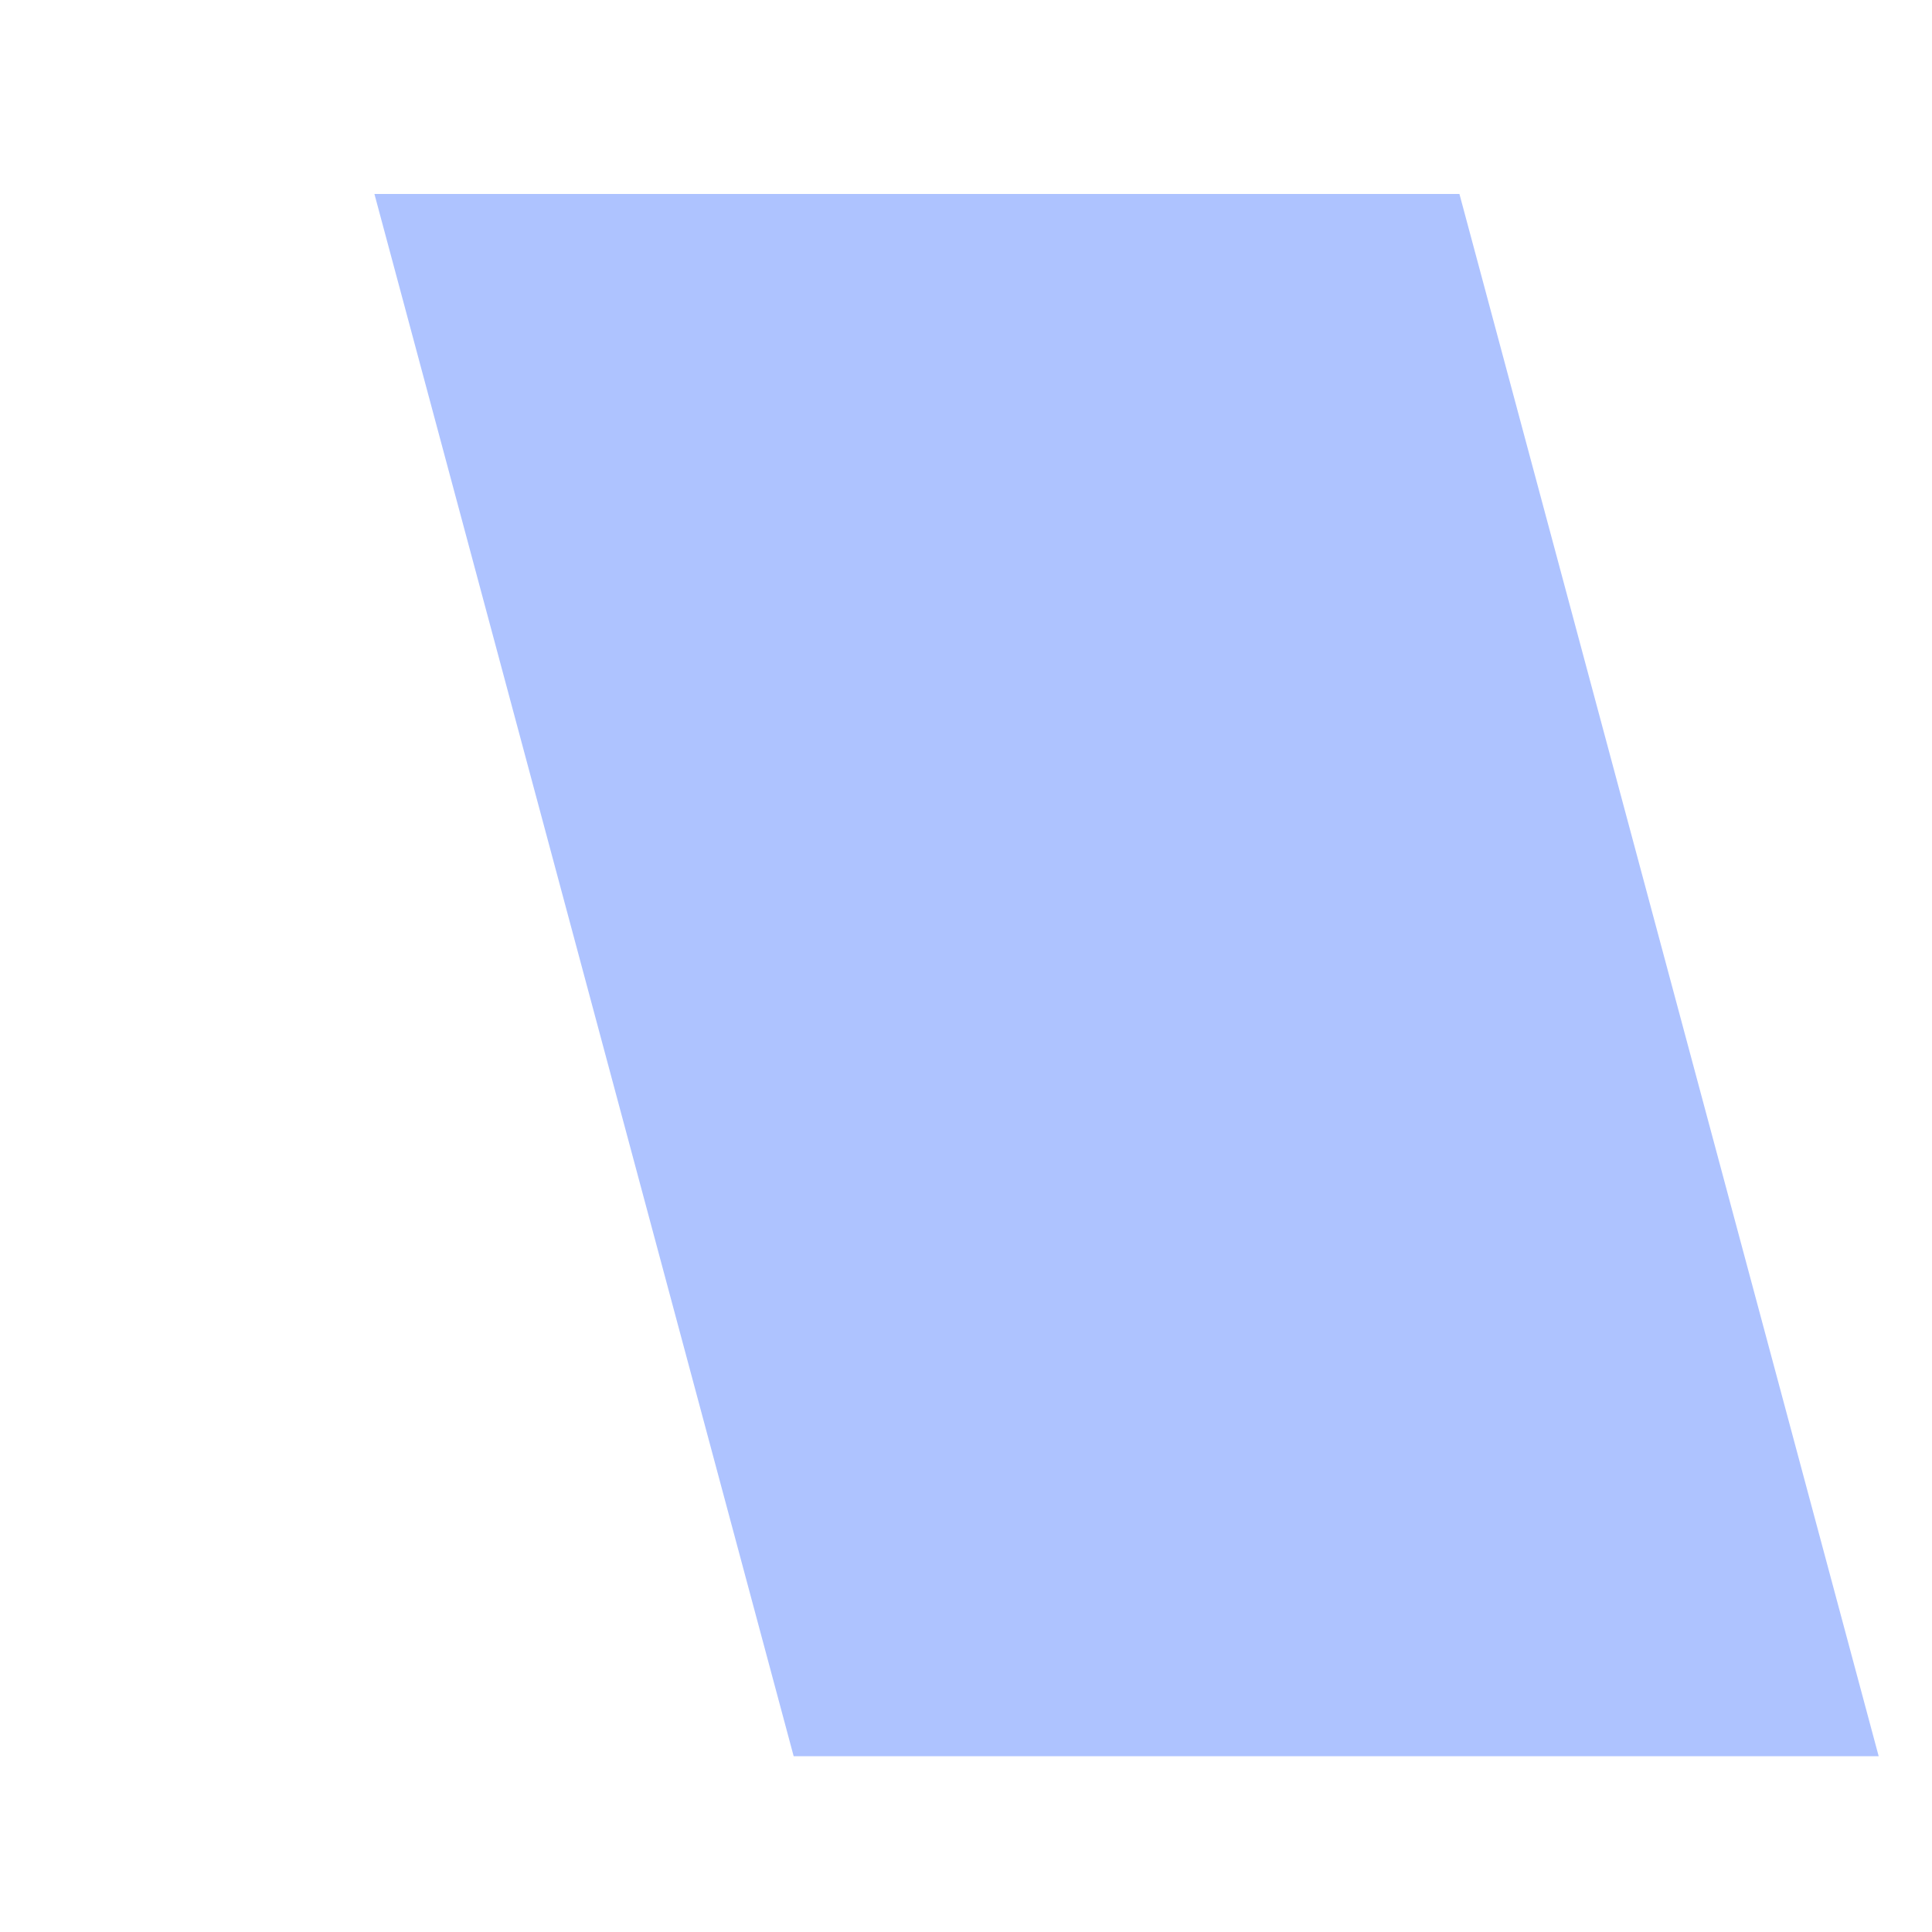 ﻿<?xml version="1.0" encoding="utf-8"?>
<svg version="1.1" xmlns:xlink="http://www.w3.org/1999/xlink" width="5px" height="5px" xmlns="http://www.w3.org/2000/svg">
  <defs>
    <pattern id="BGPattern" patternUnits="userSpaceOnUse" alignment="0 0" imageRepeat="None" />
    <mask fill="white" id="Clip769">
      <path d="M 3.777 0.502  L 4.862 4.545  L 2.054 4.545  L 0.969 0.502  L 3.777 0.502  Z " fill-rule="evenodd" />
    </mask>
  </defs>
  <g transform="matrix(1 0 0 1 -286 -821 )">
    <path d="M 3.777 0.502  L 4.862 4.545  L 2.054 4.545  L 0.969 0.502  L 3.777 0.502  Z " fill-rule="nonzero" fill="rgba(174, 195, 255, 1)" stroke="none" transform="matrix(1 0 0 1 286 821 )" class="fill" />
    <path d="M 3.777 0.502  L 4.862 4.545  L 2.054 4.545  L 0.969 0.502  L 3.777 0.502  Z " stroke-width="0" stroke-dasharray="0" stroke="rgba(255, 255, 255, 0)" fill="none" transform="matrix(1 0 0 1 286 821 )" class="stroke" mask="url(#Clip769)" />
  </g>
</svg>